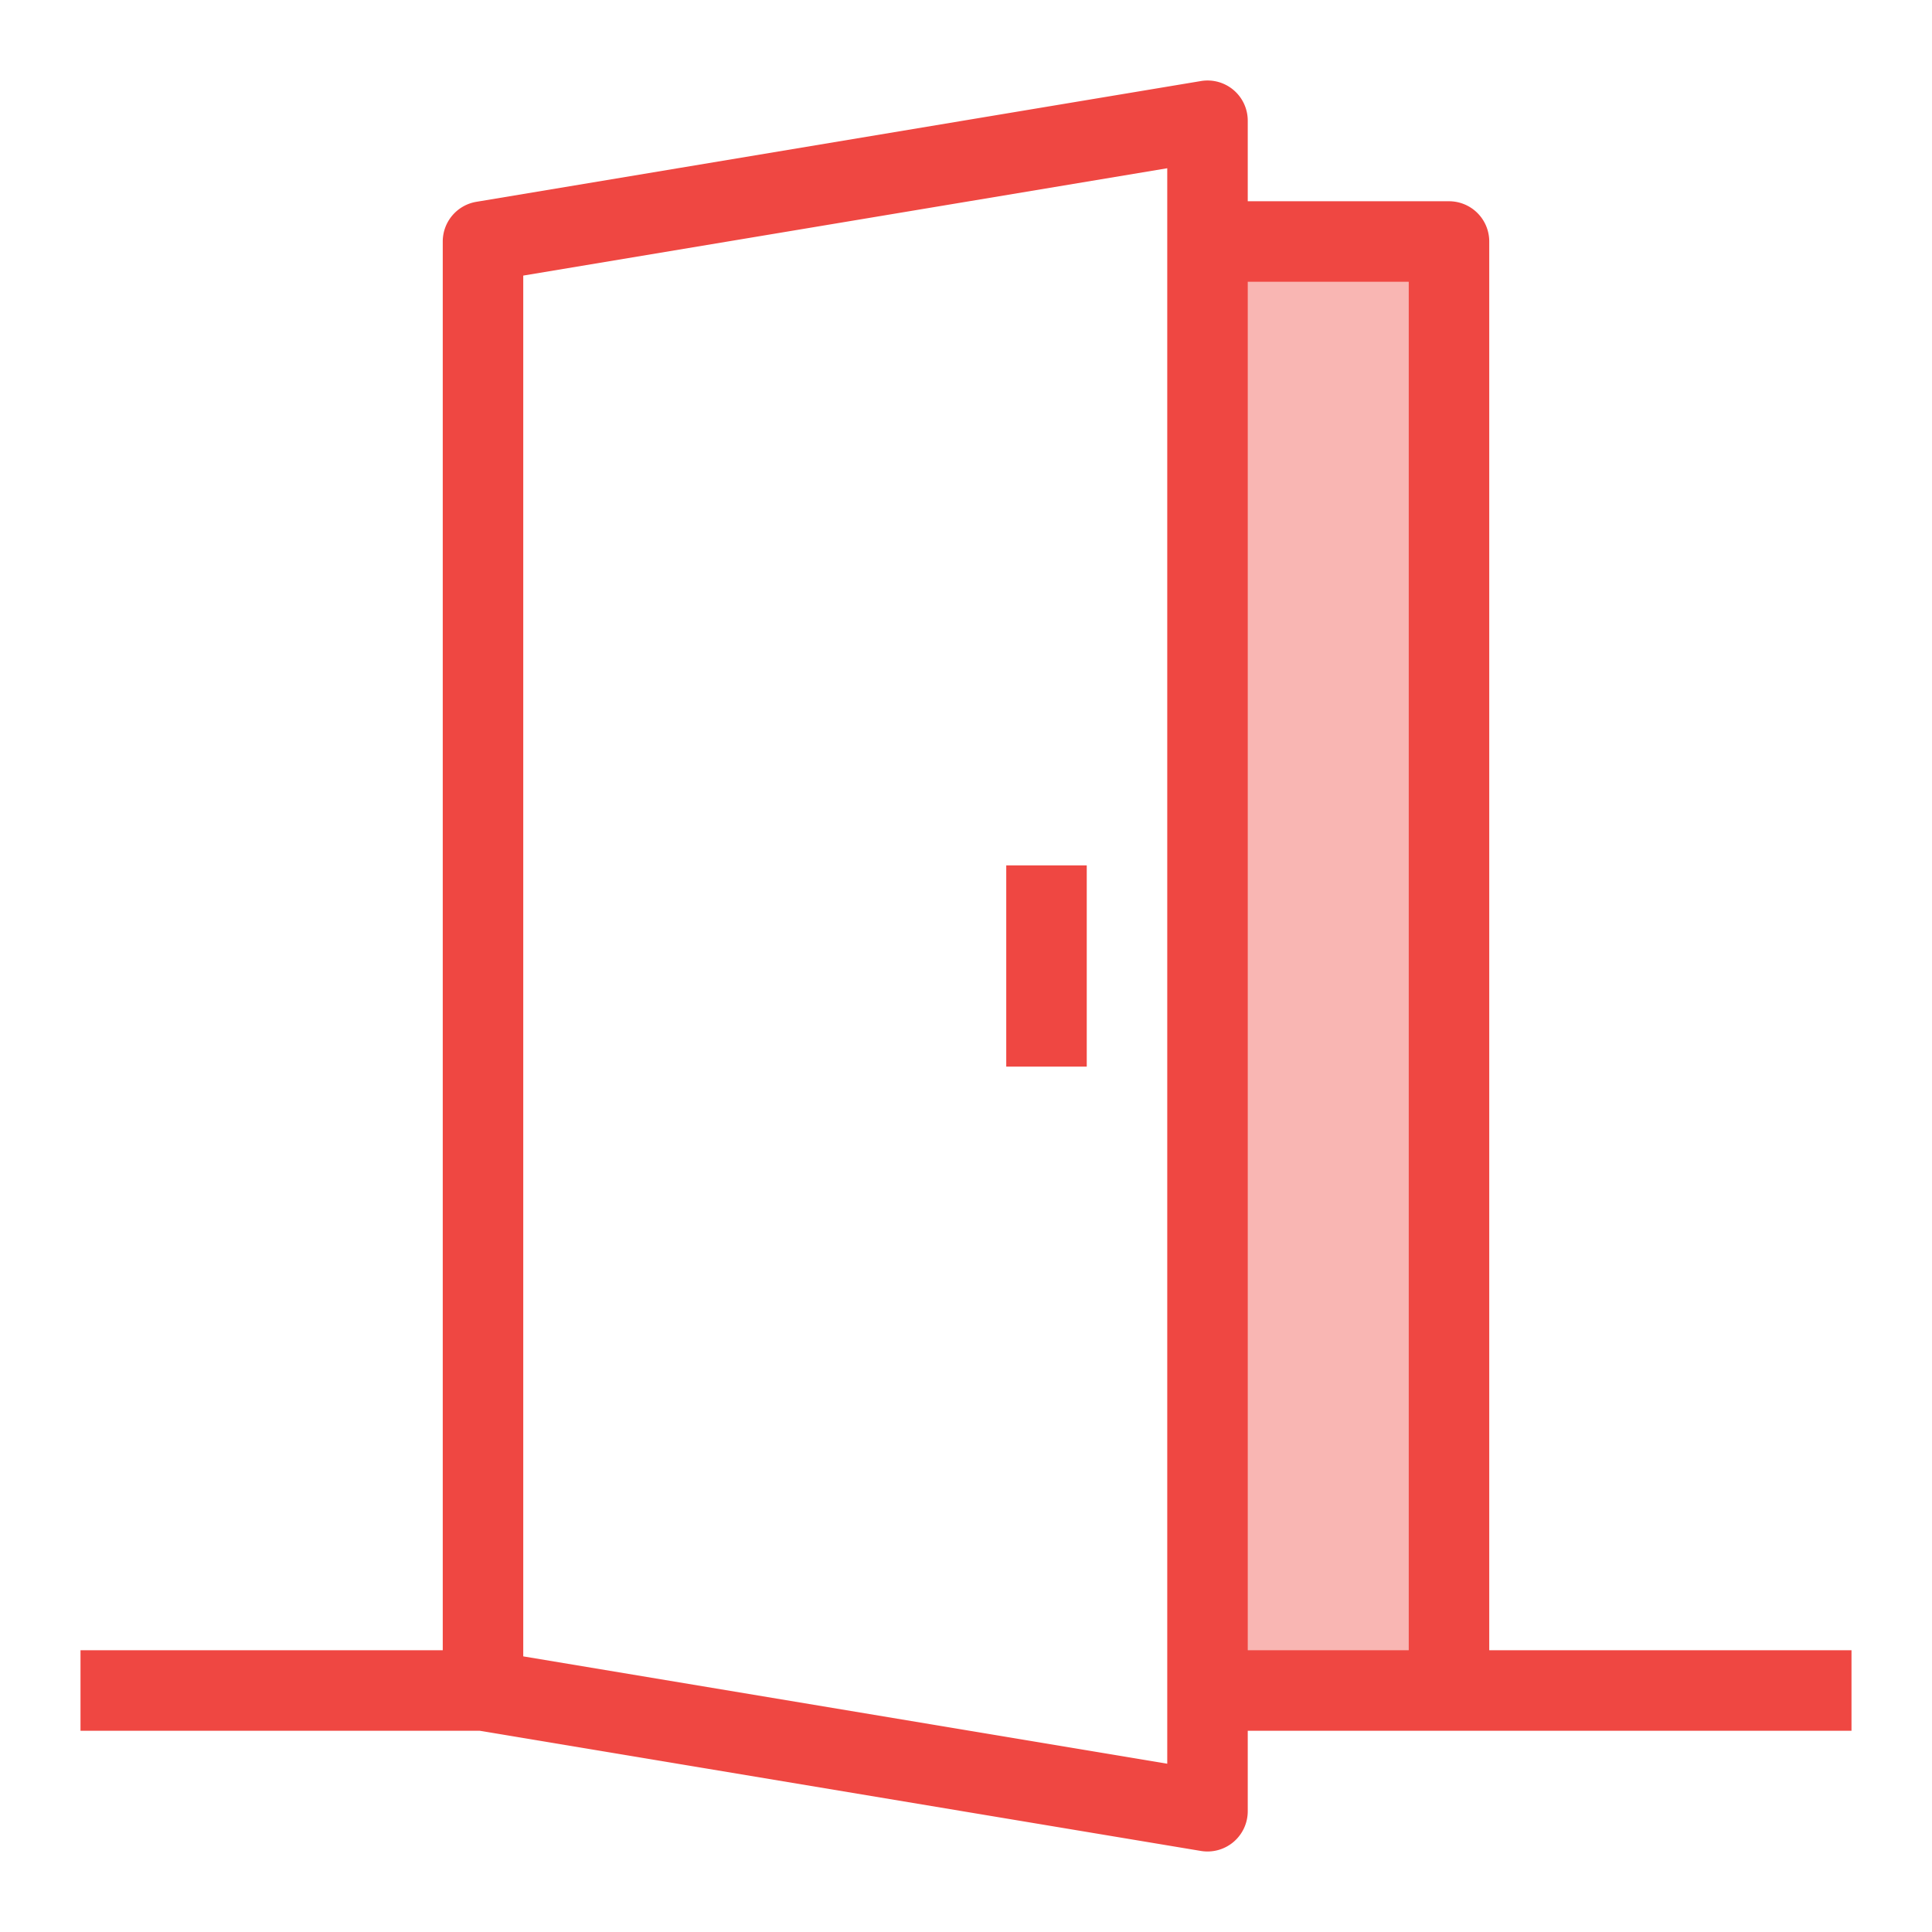 <svg xmlns="http://www.w3.org/2000/svg" viewBox="0 0 48 48"><style>.st0{fill:none}.st1{fill:#f9b6b3}.st2{fill:#ef4742}</style><path class="st0" d="M0 0h48v48H0z" id="Boundary"/><g id="Design"><g id="XMLID_12_"><path class="st1" d="M30 6h6v36h-6z"/><path class="st2" d="M25 21.5h2v5h-2z"/><path class="st2" d="M37 41V6a1 1 0 0 0-1-1h-5V3a.998.998 0 0 0-1.165-.986l-18 3A1 1 0 0 0 11 6v35H2v2h9.917l17.918 2.986A1 1 0 0 0 31 45v-2h15v-2h-9zm-8 2.819l-16-2.667V6.847L29 4.18v39.639zM35 41h-4V7h4v34z"/></g></g></svg>